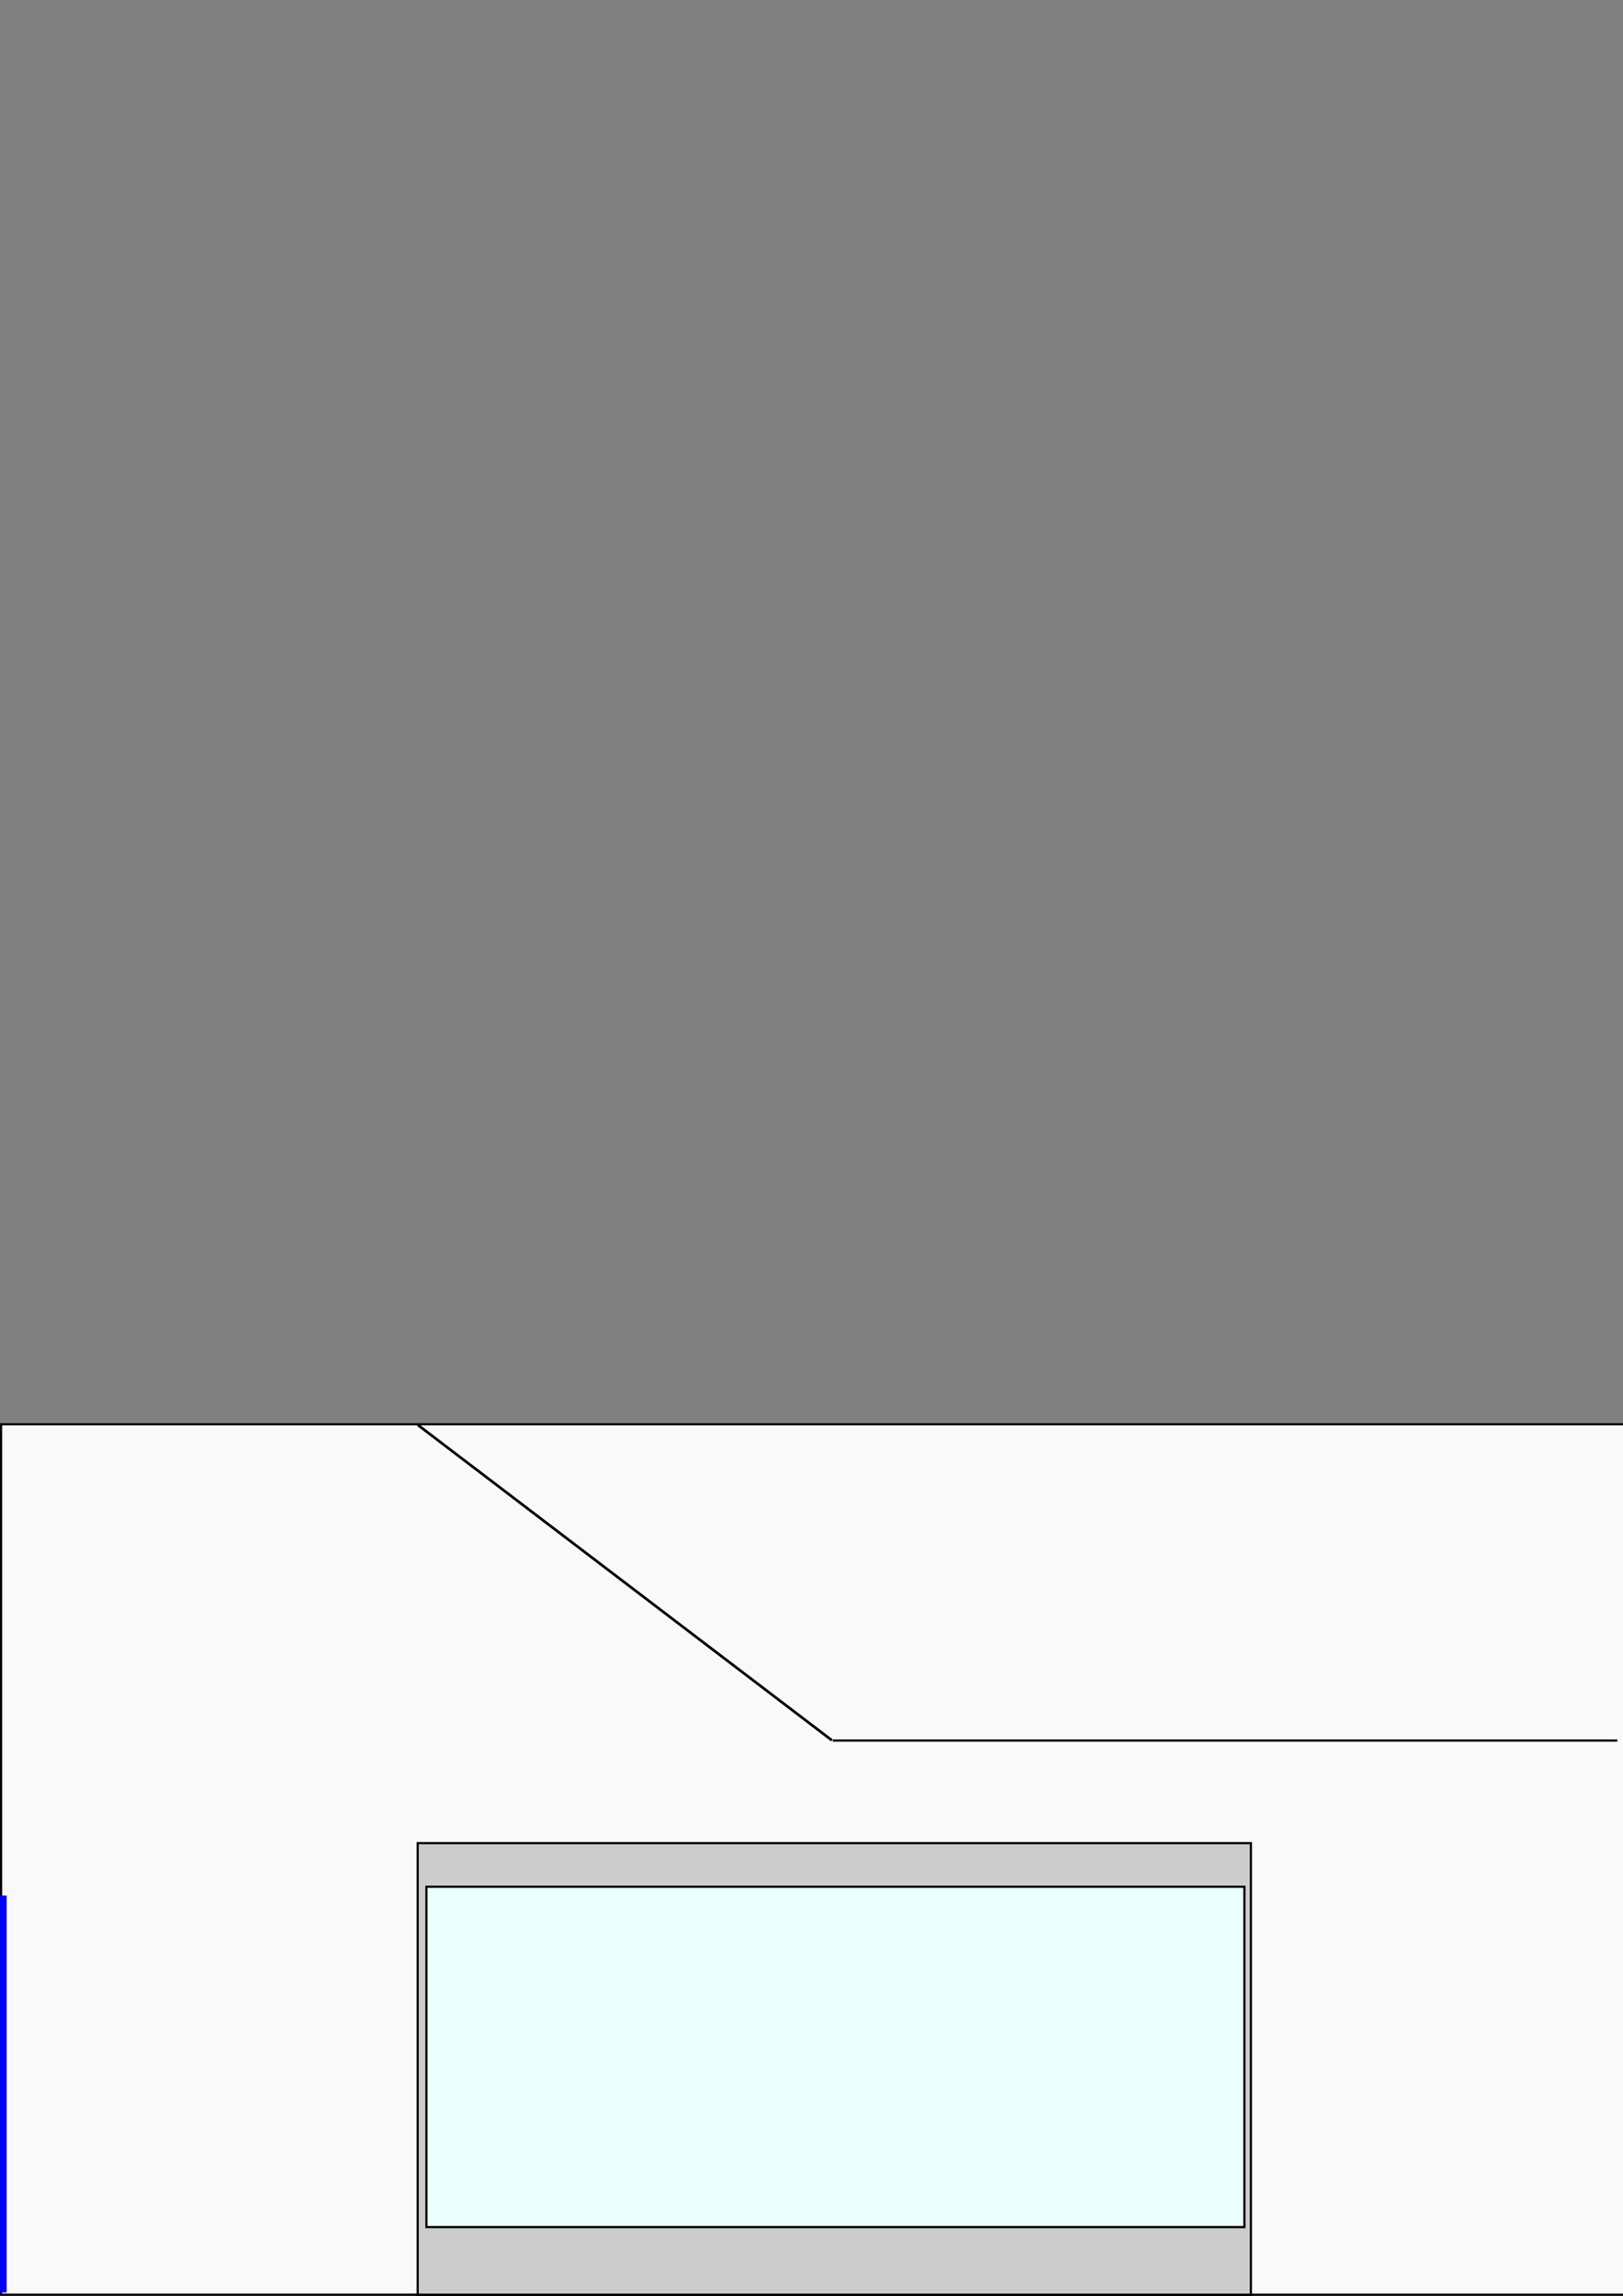 <?xml version="1.0" encoding="UTF-8" standalone="no"?>
<!-- Created with Inkscape (http://www.inkscape.org/) -->

<svg
   xmlns:osb="http://www.openswatchbook.org/uri/2009/osb"
   xmlns:dc="http://purl.org/dc/elements/1.1/"
   xmlns:cc="http://creativecommons.org/ns#"
   xmlns:rdf="http://www.w3.org/1999/02/22-rdf-syntax-ns#"
   xmlns:svg="http://www.w3.org/2000/svg"
   xmlns="http://www.w3.org/2000/svg"
   xmlns:sodipodi="http://sodipodi.sourceforge.net/DTD/sodipodi-0.dtd"
   xmlns:inkscape="http://www.inkscape.org/namespaces/inkscape"
   width="744.094"
   height="1052.362"
   id="svg3831"
   version="1.1"
   inkscape:version="0.48.2 r9819"
   sodipodi:docname="New document 6">
  <rect width="100%" height="100%" fill="#808080" stroke="none"/>
  <defs
     id="defs3833">
    <linearGradient
       id="linearGradient5849"
       osb:paint="solid">
      <stop
         style="stop-color:#f00000;stop-opacity:1;"
         offset="0"
         id="stop5851" />
    </linearGradient>
    <inkscape:path-effect
       effect="skeletal"
       id="path-effect5825"
       is_visible="true"
       pattern="M 0,0 0,10 10,5 z"
       copytype="single_stretched"
       prop_scale="1"
       scale_y_rel="false"
       spacing="0"
       normal_offset="0"
       tang_offset="0"
       prop_units="false"
       vertical_pattern="false"
       fuse_tolerance="0" />
  </defs>
  <sodipodi:namedview
     id="base"
     pagecolor="#ffffff"
     bordercolor="#ffffff"
     borderopacity="0.0"
     inkscape:pageopacity="0.0"
     inkscape:pageshadow="0"
     inkscape:zoom="1.4"
     inkscape:cx="338.30214"
     inkscape:cy="174.97708"
     inkscape:document-units="px"
     inkscape:current-layer="layer1"
     showgrid="false"
     inkscape:window-width="1920"
     inkscape:window-height="1017"
     inkscape:window-x="1912"
     inkscape:window-y="-8"
     inkscape:window-maximized="1" />
  <g
     inkscape:label="Layer 1"
     inkscape:groupmode="layer"
     id="layer1">
    <g
       id="g5889">
      <rect
         rx="5.5441893e-017"
         y="652.861"
         x="0.499"
         height="399.002"
         width="799.002"
         id="rect3839"
         style="fill:#f9f9f9;fill-opacity:1;stroke:#000000;stroke-width:0.998;stroke-opacity:1" />
      <rect
         rx="2.7683204e-017"
         ry="4.4409186e-016"
         y="844.861"
         x="191.499"
         height="207.001"
         width="382.001"
         id="rect5807"
         style="fill:#cccccc;fill-opacity:1;stroke:#000000;stroke-width:0.999;stroke-opacity:1" />
      <path
         inkscape:connector-curvature="0"
         id="path5833"
         d="M 191.612,653.21 381.414,797.751"
         style="fill:none;stroke:#000000;stroke-width:1.224px;stroke-linecap:butt;stroke-linejoin:miter;stroke-opacity:1" />
      <path
         inkscape:connector-curvature="0"
         id="path5835"
         d="m 381.802,797.846 359.683,0"
         style="fill:none;stroke:#000000;stroke-width:1.033px;stroke-linecap:butt;stroke-linejoin:miter;stroke-opacity:1" />
      <rect
         rx="5.5511151e-017"
         y="864.862"
         x="195.5"
         height="156"
         width="375"
         id="rect5837"
         style="fill:#ebffff;fill-opacity:1;stroke:#000000;stroke-opacity:1" />
      <path
         inkscape:connector-curvature="0"
         id="path5839"
         d="m 1.54,868.885 0,181.954"
         style="fill:#0000ff;stroke:#0000ff;stroke-width:3.063px;stroke-linecap:butt;stroke-linejoin:miter;stroke-opacity:1" />
      <path
         inkscape:connector-curvature="0"
         id="path5839-6"
         d="m 798.663,868.698 0,182.329"
         style="fill:#0000ff;stroke:#0000ff;stroke-width:2.673px;stroke-linecap:butt;stroke-linejoin:miter;stroke-opacity:1" />
    </g>
  </g>
</svg>
